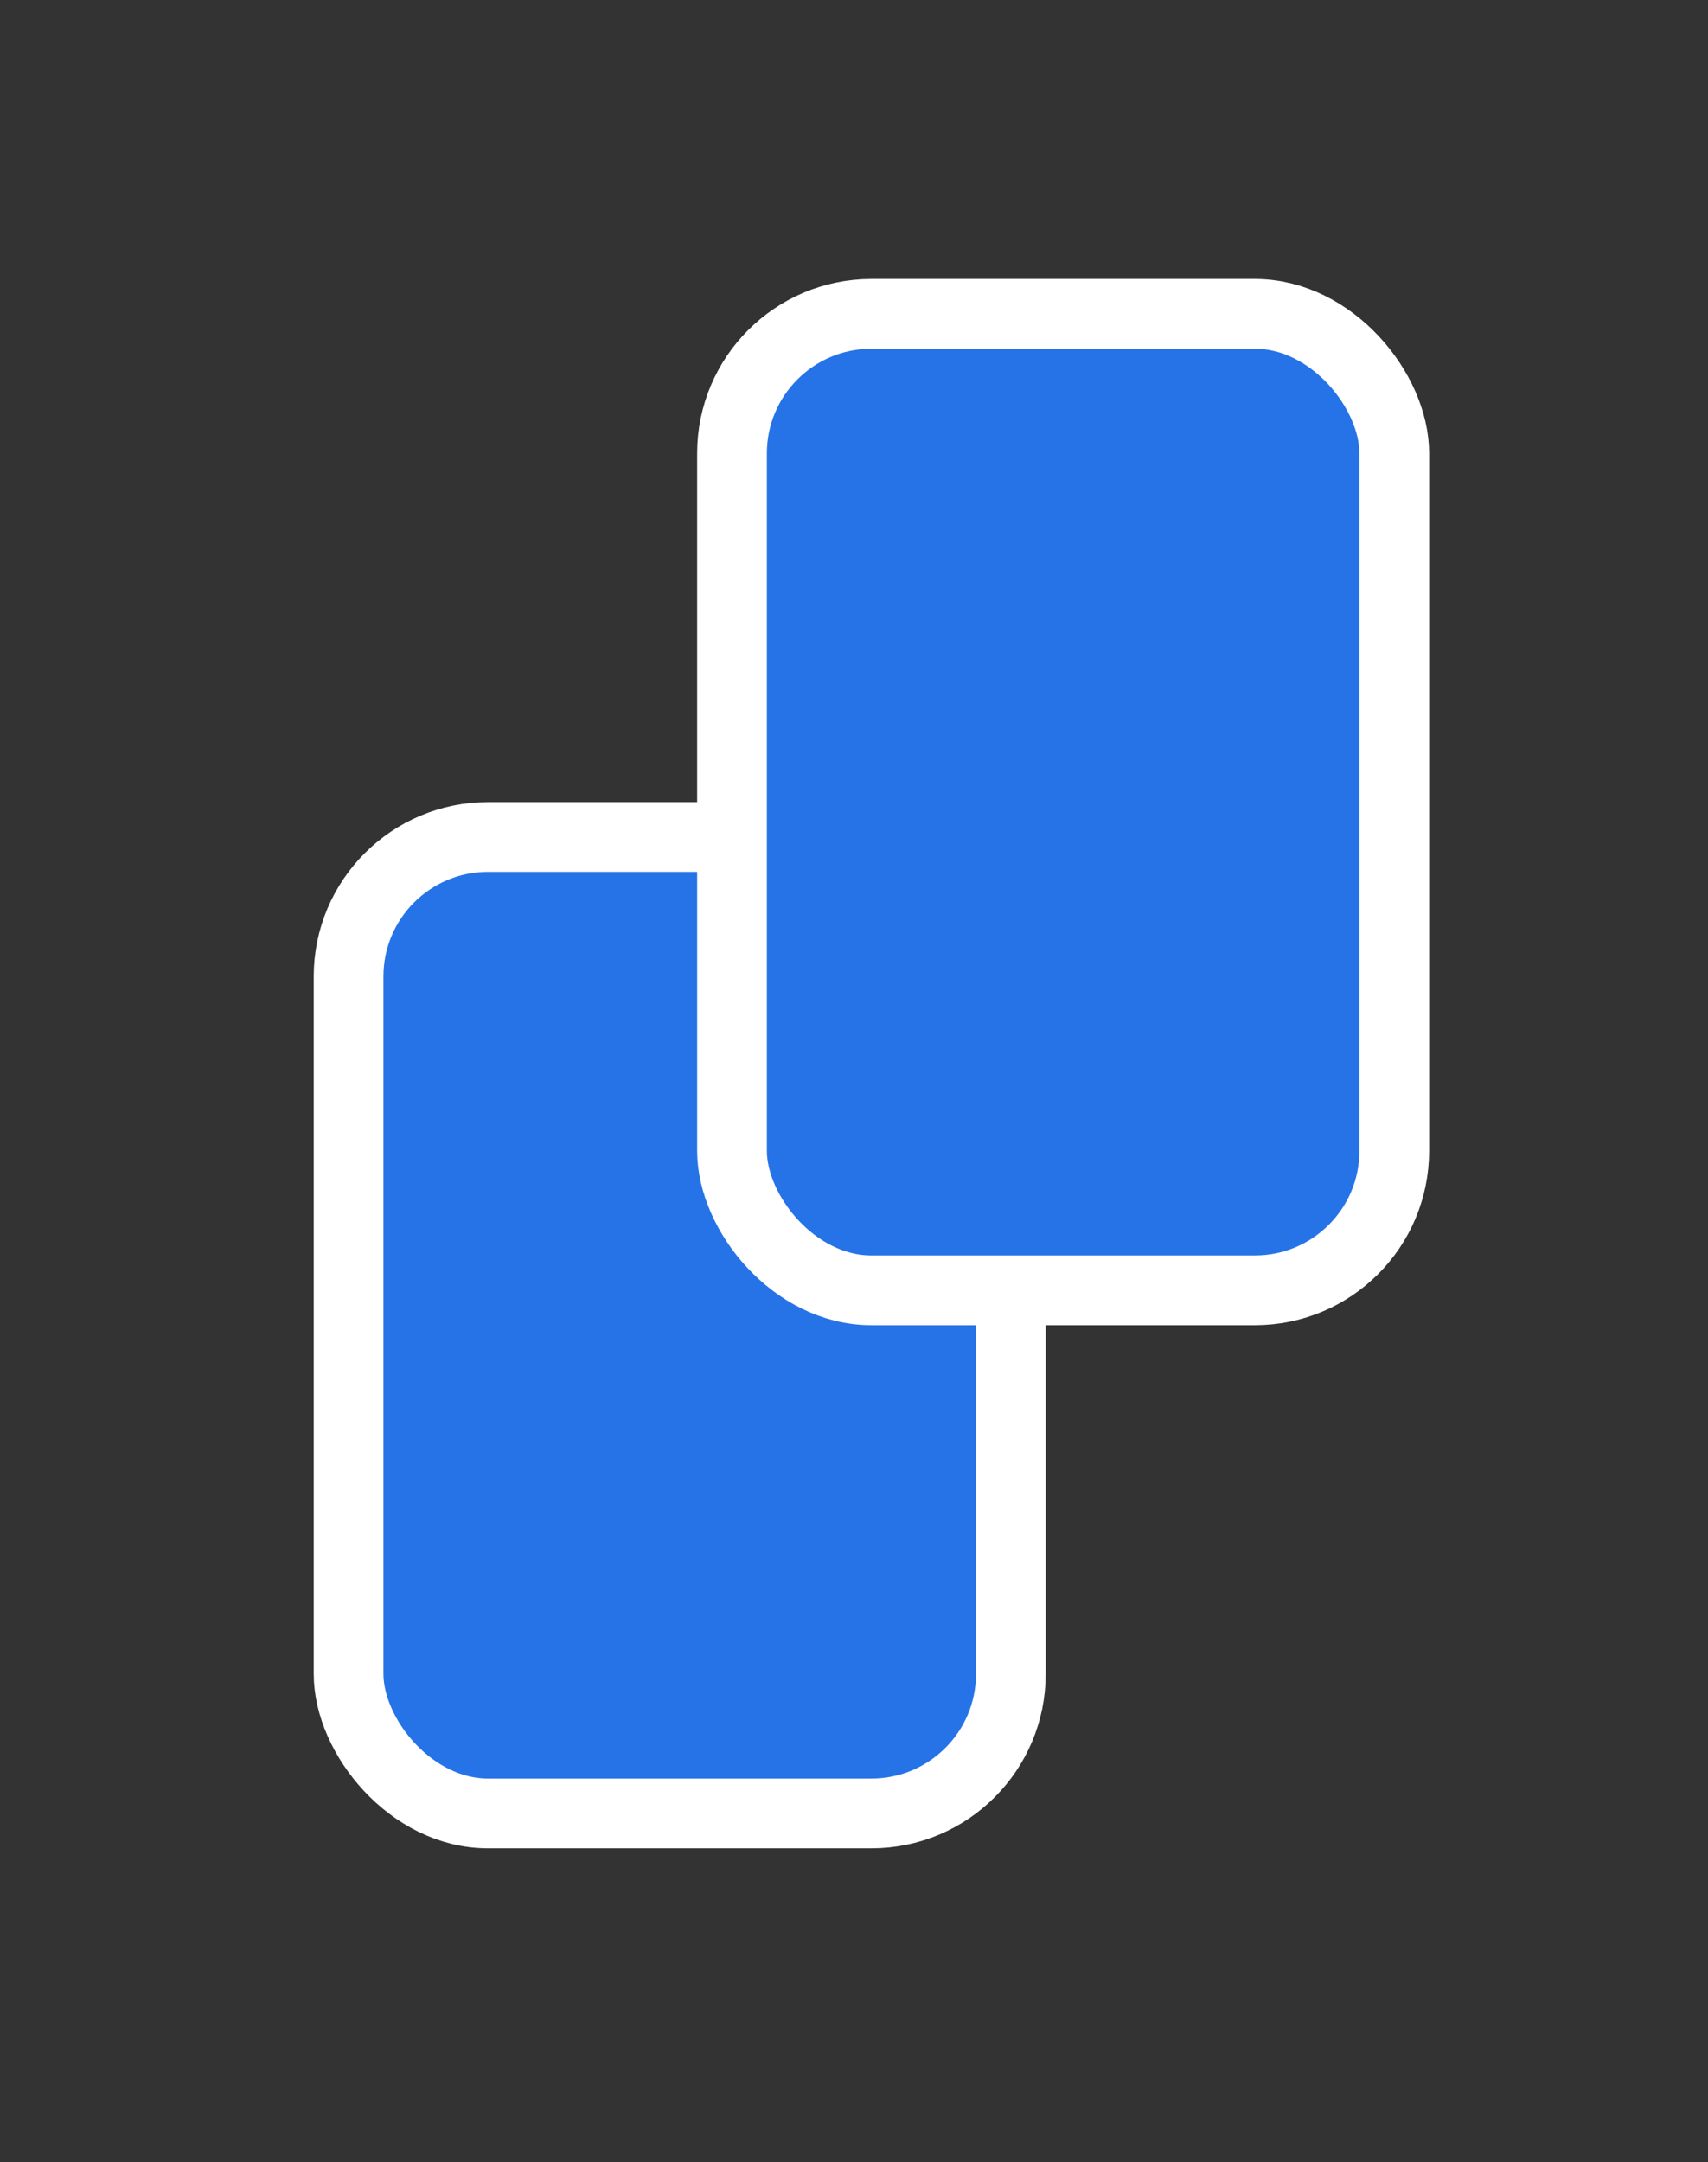 <svg width="49" height="62" viewBox="0 0 49 62" fill="none" xmlns="http://www.w3.org/2000/svg">
<rect x="0" y="0" width="49" height="62" fill="#333333" stroke="none"/>
<rect x="10" y="24" width="19" height="28" rx="4" fill="#2673E8" stroke="white" stroke-width="2"/>
<rect x="21" y="9" width="19" height="28" rx="4" fill="#2673E8" stroke="white" stroke-width="2"/>
</svg>
